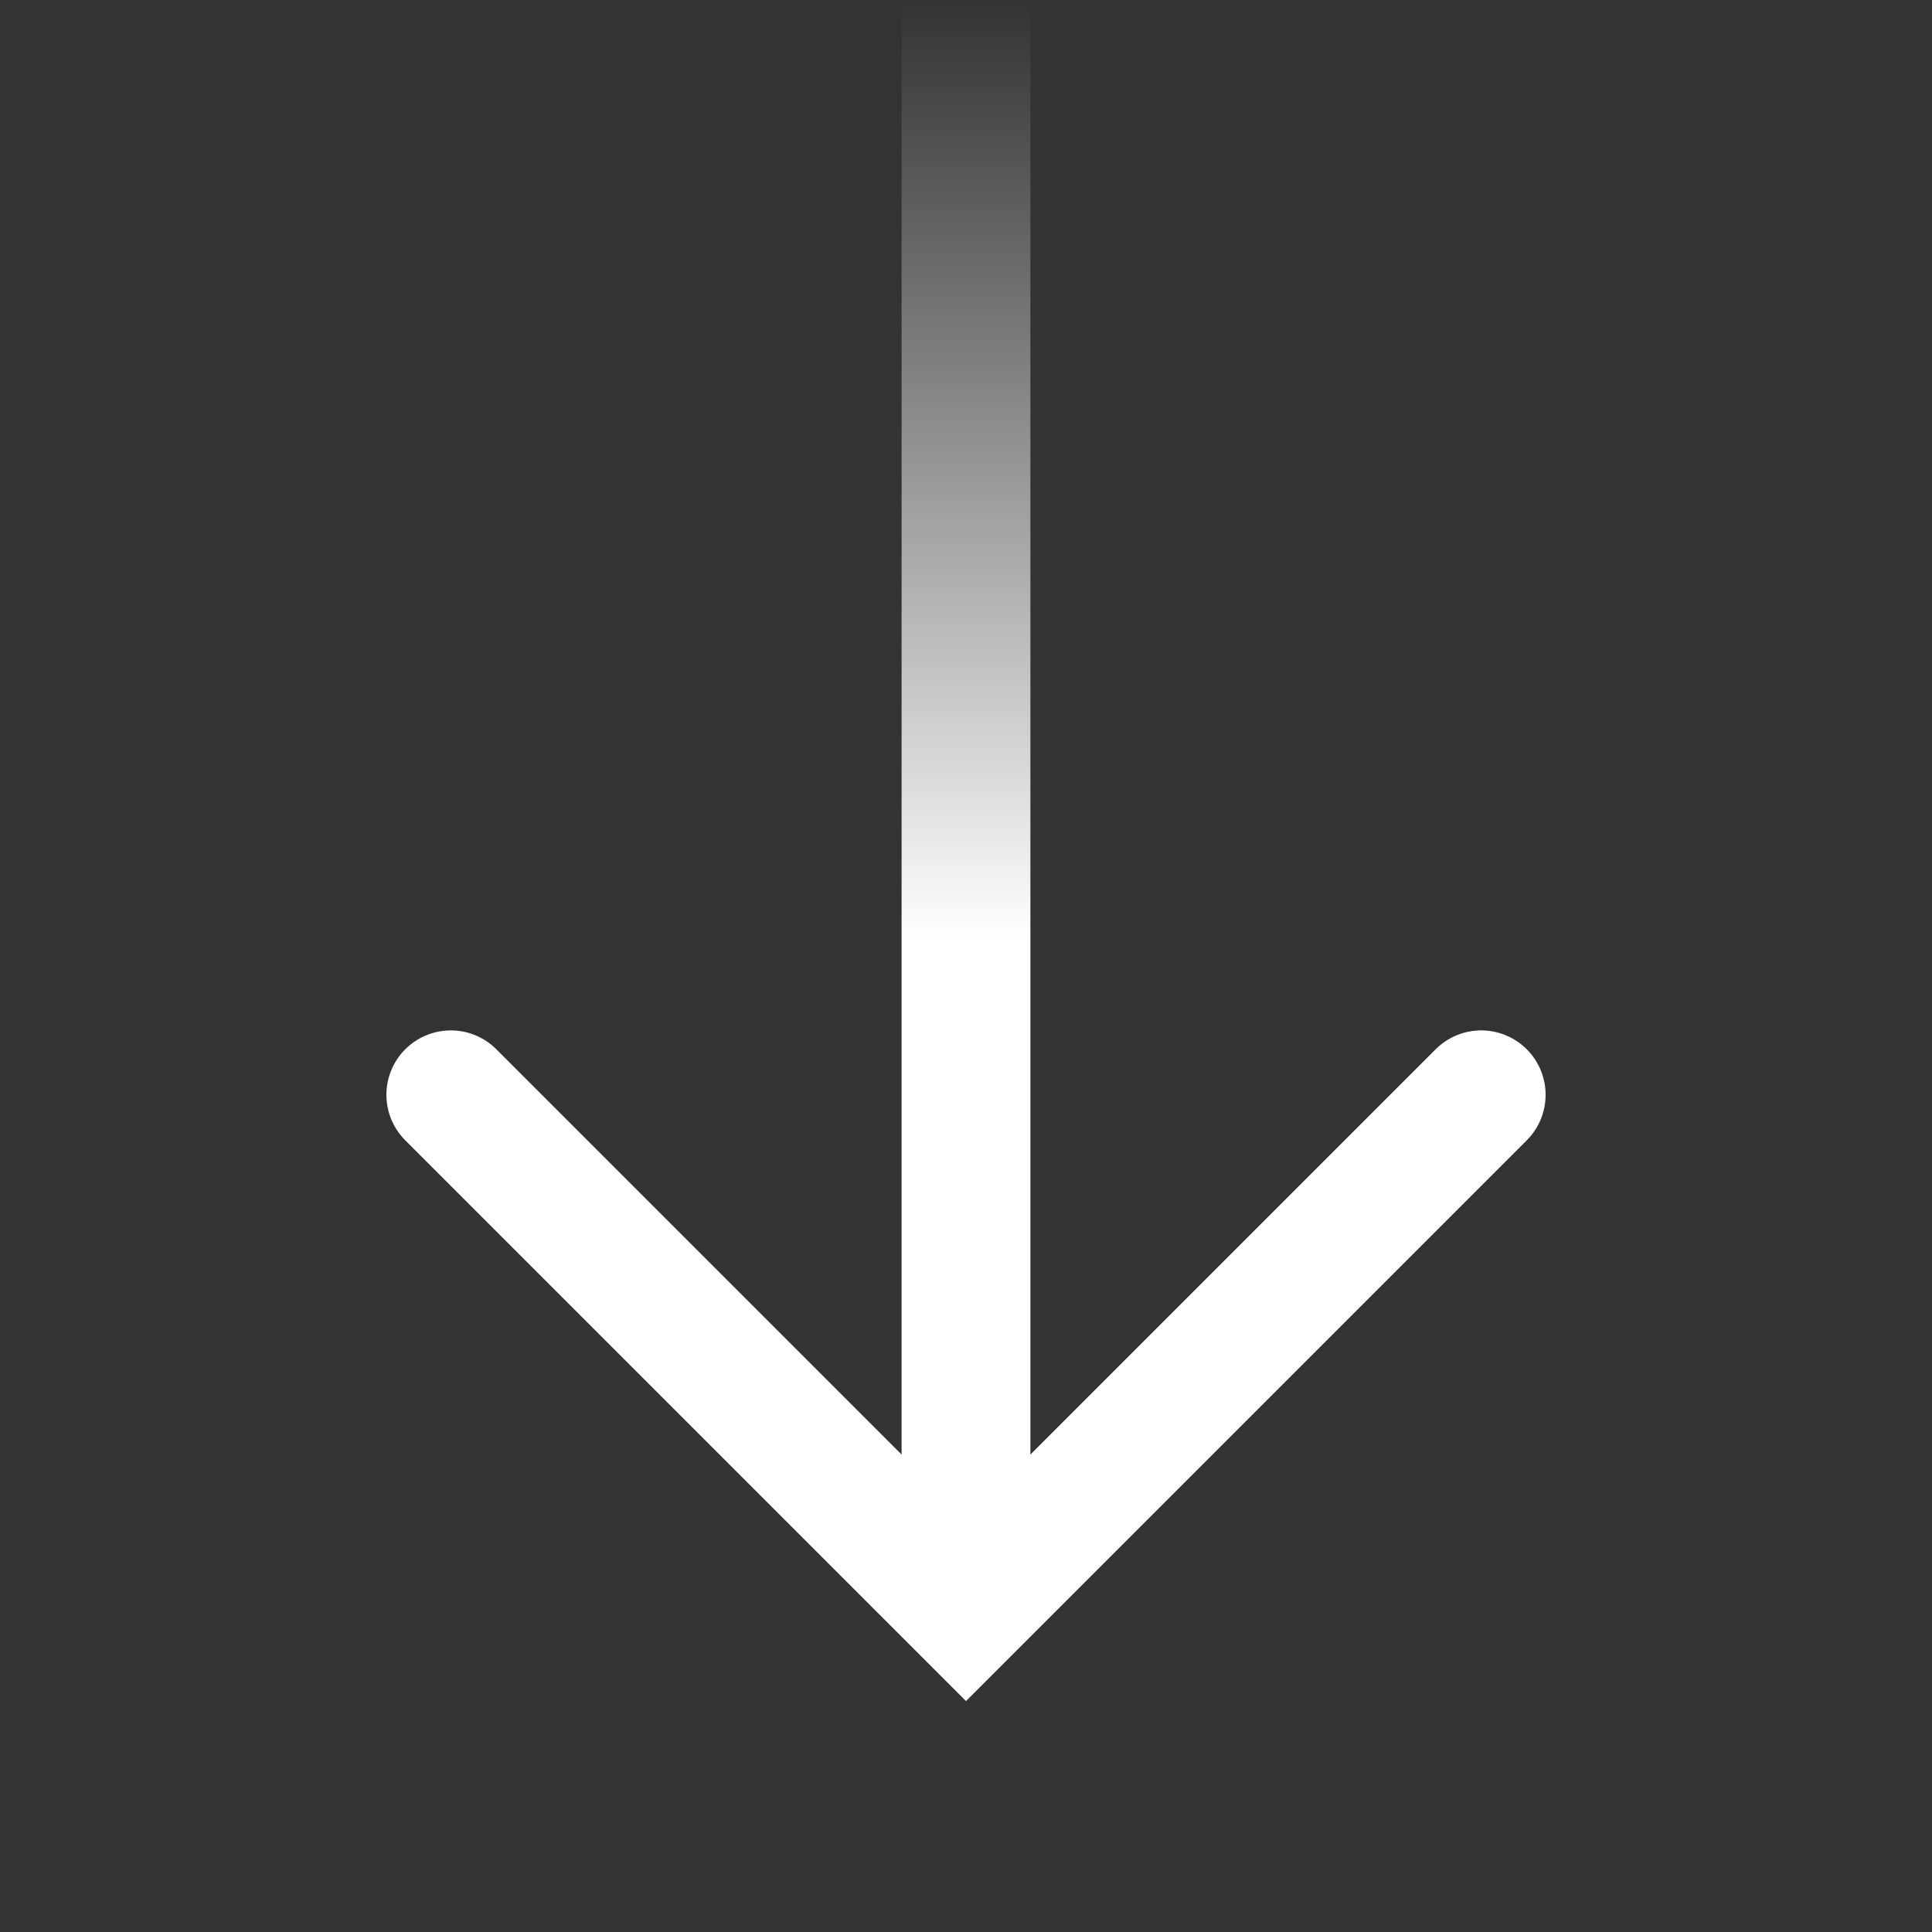 <svg width="15" height="15" viewBox="0 0 15 15" fill="none" xmlns="http://www.w3.org/2000/svg">
<rect x="0" y="0" width="15" height="15" fill="#333333" stroke="none"/>
<path d="M11.5 8.5L7.5 12.5L3.5 8.5" stroke="white" stroke-linecap="round"/>
<path d="M7.5 12L7.5 0" stroke="url(#paint0_linear_2035_12417)"/>
<defs>
<linearGradient id="paint0_linear_2035_12417" x1="7.5" y1="7.286" x2="7.5" y2="0" gradientUnits="userSpaceOnUse">
<stop stop-color="white"/>
<stop offset="1" stop-color="#F5F5F5" stop-opacity="0"/>
<stop offset="1" stop-color="white" stop-opacity="0"/>
</linearGradient>
</defs>
</svg>
